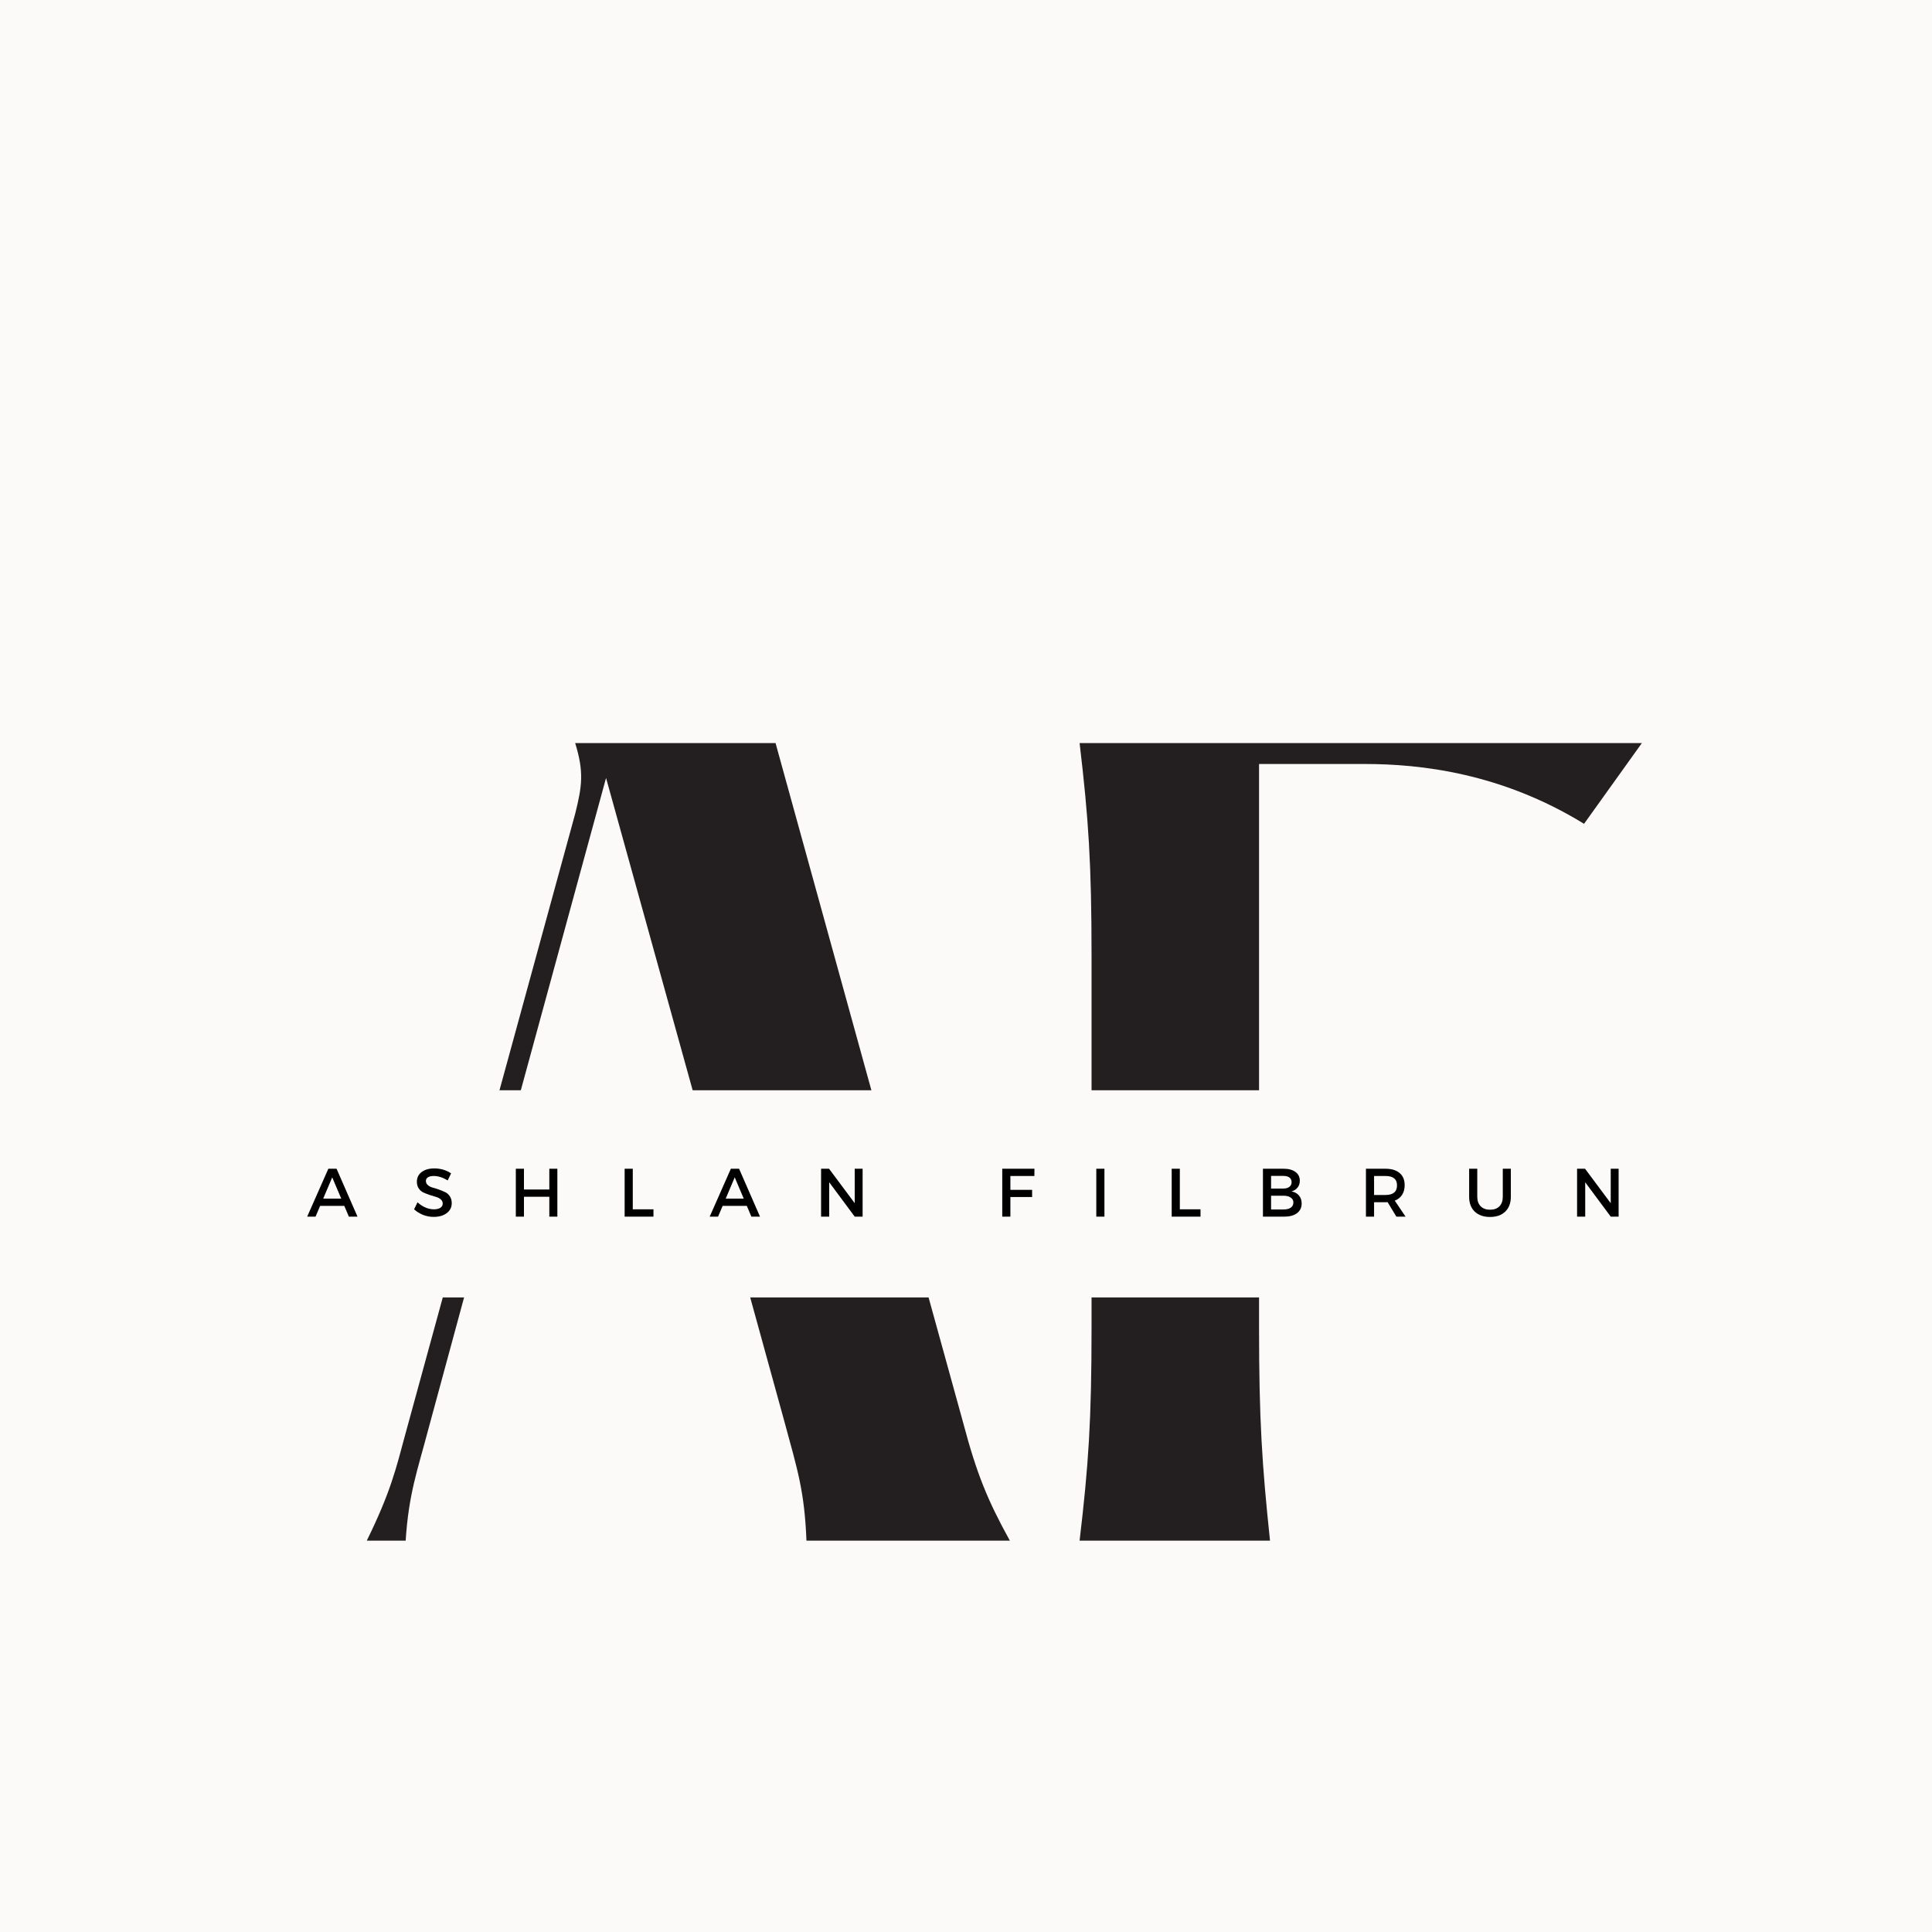 <svg xmlns="http://www.w3.org/2000/svg" xmlns:xlink="http://www.w3.org/1999/xlink" width="500" zoomAndPan="magnify" viewBox="0 0 375 375" height="500" preserveAspectRatio="xMidYMid meet" version="1.0"><defs><g/><clipPath id="ca7b1da9f4"><path d="M 25.668 211.625 L 360.352 211.625 L 360.352 251.836 L 25.668 251.836 Z M 25.668 211.625 " clip-rule="nonzero"/></clipPath></defs><rect x="-37.5" width="450" fill="#ffffff" y="-37.5" height="450" fill-opacity="1"/><rect x="-37.5" width="450" fill="#ffffff" y="-37.5" height="450" fill-opacity="1"/><rect x="-37.5" width="450" fill="#fbfaf9" y="-37.5" height="450" fill-opacity="1"/><g fill="#231f20" fill-opacity="1"><g transform="translate(61.517, 299.036)"><g><path d="M 125.395 -23.027 L 89.016 -154.809 L 50.121 -154.809 C 51.859 -149.195 51.473 -146.488 50.121 -141.07 L 17.223 -20.898 C 15.289 -13.738 14.32 -9.48 9.676 0 L 17.223 0 C 17.805 -9.094 19.543 -13.738 21.48 -21.094 L 30.77 -55.344 L 81.855 -55.344 L 90.758 -23.027 C 93.273 -13.738 94.629 -9.676 95.016 0 L 134.492 0 C 130.234 -7.742 128.105 -12.773 125.395 -23.027 Z M 31.93 -59.406 L 56.117 -148.035 L 80.695 -59.406 Z M 31.93 -59.406 "/></g></g></g><g fill="#231f20" fill-opacity="1"><g transform="translate(196.002, 299.036)"><g><path d="M 13.547 -154.809 C 15.289 -140.102 15.867 -131.395 15.867 -113.398 L 15.867 -41.41 C 15.867 -23.414 15.289 -14.707 13.547 0 L 50.508 0 C 48.957 -14.707 48.379 -23.414 48.379 -41.41 L 48.379 -73.148 L 59.215 -73.148 C 69.469 -73.148 79.922 -73.148 97.918 -71.211 L 97.918 -79.145 C 79.922 -77.211 69.469 -77.211 59.215 -77.211 L 48.379 -77.211 L 48.379 -150.746 L 68.891 -150.746 C 79.727 -150.746 95.402 -149.004 111.461 -139.133 L 122.688 -154.809 Z M 13.547 -154.809 "/></g></g></g><g clip-path="url(#ca7b1da9f4)"><path fill="#fbfaf9" d="M 25.668 211.625 L 360.289 211.625 L 360.289 251.832 L 25.668 251.832 Z M 25.668 211.625 " fill-opacity="1" fill-rule="nonzero"/></g><g fill="#000000" fill-opacity="1"><g transform="translate(59.608, 236.149)"><g><path d="M 7.219 -2.094 L 2.531 -2.094 L 1.641 0 L 0.016 0 L 4.125 -9.297 L 5.719 -9.297 L 9.781 0 L 8.109 0 Z M 6.625 -3.5 L 4.875 -7.625 L 3.125 -3.5 Z M 6.625 -3.5 "/></g></g></g><g fill="#000000" fill-opacity="1"><g transform="translate(80.025, 236.149)"><g><path d="M 4.281 -9.359 C 5.477 -9.359 6.562 -9.039 7.531 -8.406 L 6.875 -7.031 C 5.926 -7.602 5.02 -7.891 4.156 -7.891 C 3.688 -7.891 3.316 -7.805 3.047 -7.641 C 2.773 -7.473 2.641 -7.234 2.641 -6.922 C 2.641 -6.609 2.766 -6.344 3.016 -6.125 C 3.266 -5.906 3.57 -5.742 3.938 -5.641 C 4.312 -5.547 4.711 -5.422 5.141 -5.266 C 5.578 -5.109 5.984 -4.941 6.359 -4.766 C 6.734 -4.598 7.039 -4.328 7.281 -3.953 C 7.531 -3.586 7.656 -3.145 7.656 -2.625 C 7.656 -1.812 7.328 -1.16 6.672 -0.672 C 6.023 -0.191 5.18 0.047 4.141 0.047 C 3.43 0.047 2.742 -0.082 2.078 -0.344 C 1.422 -0.613 0.844 -0.973 0.344 -1.422 L 1.016 -2.781 C 1.492 -2.344 2.008 -2.004 2.562 -1.766 C 3.125 -1.535 3.66 -1.422 4.172 -1.422 C 4.723 -1.422 5.148 -1.52 5.453 -1.719 C 5.754 -1.914 5.906 -2.191 5.906 -2.547 C 5.906 -2.867 5.781 -3.133 5.531 -3.344 C 5.289 -3.562 4.984 -3.723 4.609 -3.828 C 4.234 -3.93 3.828 -4.055 3.391 -4.203 C 2.961 -4.348 2.562 -4.504 2.188 -4.672 C 1.82 -4.836 1.516 -5.098 1.266 -5.453 C 1.016 -5.816 0.891 -6.258 0.891 -6.781 C 0.891 -7.562 1.195 -8.188 1.812 -8.656 C 2.438 -9.125 3.258 -9.359 4.281 -9.359 Z M 4.281 -9.359 "/></g></g></g><g fill="#000000" fill-opacity="1"><g transform="translate(98.903, 236.149)"><g><path d="M 9.281 0 L 7.719 0 L 7.719 -3.859 L 2.797 -3.859 L 2.797 0 L 1.219 0 L 1.219 -9.297 L 2.797 -9.297 L 2.797 -5.266 L 7.719 -5.266 L 7.719 -9.297 L 9.281 -9.297 Z M 9.281 0 "/></g></g></g><g fill="#000000" fill-opacity="1"><g transform="translate(120.024, 236.149)"><g><path d="M 2.797 -1.422 L 6.812 -1.422 L 6.812 0 L 1.219 0 L 1.219 -9.297 L 2.797 -9.297 Z M 2.797 -1.422 "/></g></g></g><g fill="#000000" fill-opacity="1"><g transform="translate(137.735, 236.149)"><g><path d="M 7.219 -2.094 L 2.531 -2.094 L 1.641 0 L 0.016 0 L 4.125 -9.297 L 5.719 -9.297 L 9.781 0 L 8.109 0 Z M 6.625 -3.5 L 4.875 -7.625 L 3.125 -3.5 Z M 6.625 -3.5 "/></g></g></g><g fill="#000000" fill-opacity="1"><g transform="translate(158.152, 236.149)"><g><path d="M 9.281 0 L 7.75 0 L 2.797 -6.672 L 2.797 0 L 1.219 0 L 1.219 -9.297 L 2.766 -9.297 L 7.75 -2.609 L 7.75 -9.297 L 9.281 -9.297 Z M 9.281 0 "/></g></g></g><g fill="#dec2ba" fill-opacity="1"><g transform="translate(179.275, 236.149)"><g/></g></g><g fill="#000000" fill-opacity="1"><g transform="translate(193.318, 236.149)"><g><path d="M 7.453 -7.891 L 2.797 -7.891 L 2.797 -5.203 L 7.016 -5.203 L 7.016 -3.812 L 2.797 -3.812 L 2.797 0 L 1.219 0 L 1.219 -9.297 L 7.469 -9.297 Z M 7.453 -7.891 "/></g></g></g><g fill="#000000" fill-opacity="1"><g transform="translate(211.573, 236.149)"><g><path d="M 2.797 0 L 1.219 0 L 1.219 -9.297 L 2.797 -9.297 Z M 2.797 0 "/></g></g></g><g fill="#000000" fill-opacity="1"><g transform="translate(226.207, 236.149)"><g><path d="M 2.797 -1.422 L 6.812 -1.422 L 6.812 0 L 1.219 0 L 1.219 -9.297 L 2.797 -9.297 Z M 2.797 -1.422 "/></g></g></g><g fill="#000000" fill-opacity="1"><g transform="translate(243.918, 236.149)"><g><path d="M 1.219 -9.297 L 5.266 -9.297 C 6.223 -9.297 6.977 -9.086 7.531 -8.672 C 8.094 -8.266 8.375 -7.695 8.375 -6.969 C 8.375 -6.445 8.227 -6.004 7.938 -5.641 C 7.645 -5.273 7.25 -5.031 6.75 -4.906 C 7.363 -4.789 7.848 -4.523 8.203 -4.109 C 8.555 -3.703 8.734 -3.18 8.734 -2.547 C 8.734 -1.754 8.43 -1.129 7.828 -0.672 C 7.234 -0.223 6.41 0 5.359 0 L 1.219 0 Z M 2.797 -7.906 L 2.797 -5.453 L 5.188 -5.453 C 5.676 -5.453 6.062 -5.562 6.344 -5.781 C 6.633 -6 6.781 -6.301 6.781 -6.688 C 6.781 -7.082 6.641 -7.383 6.359 -7.594 C 6.078 -7.801 5.688 -7.906 5.188 -7.906 Z M 2.797 -4.062 L 2.797 -1.391 L 5.188 -1.391 C 5.801 -1.391 6.273 -1.504 6.609 -1.734 C 6.953 -1.973 7.125 -2.312 7.125 -2.75 C 7.125 -3.156 6.953 -3.473 6.609 -3.703 C 6.266 -3.941 5.789 -4.062 5.188 -4.062 Z M 2.797 -4.062 "/></g></g></g><g fill="#000000" fill-opacity="1"><g transform="translate(263.91, 236.149)"><g><path d="M 7.125 0 L 5.422 -2.812 C 5.328 -2.801 5.188 -2.797 5 -2.797 L 2.797 -2.797 L 2.797 0 L 1.219 0 L 1.219 -9.297 L 5 -9.297 C 6.188 -9.297 7.102 -9.02 7.75 -8.469 C 8.406 -7.914 8.734 -7.133 8.734 -6.125 C 8.734 -5.375 8.566 -4.742 8.234 -4.234 C 7.91 -3.723 7.438 -3.348 6.812 -3.109 L 8.906 0 Z M 2.797 -4.203 L 5 -4.203 C 6.5 -4.203 7.25 -4.828 7.25 -6.078 C 7.25 -7.285 6.5 -7.891 5 -7.891 L 2.797 -7.891 Z M 2.797 -4.203 "/></g></g></g><g fill="#000000" fill-opacity="1"><g transform="translate(284.128, 236.149)"><g><path d="M 9.125 -9.297 L 9.125 -3.859 C 9.125 -2.641 8.766 -1.68 8.047 -0.984 C 7.328 -0.285 6.336 0.062 5.078 0.062 C 3.828 0.062 2.836 -0.285 2.109 -0.984 C 1.391 -1.68 1.031 -2.641 1.031 -3.859 L 1.031 -9.297 L 2.609 -9.297 L 2.609 -3.859 C 2.609 -3.078 2.828 -2.461 3.266 -2.016 C 3.711 -1.566 4.32 -1.344 5.094 -1.344 C 5.863 -1.344 6.469 -1.562 6.906 -2 C 7.344 -2.445 7.562 -3.066 7.562 -3.859 L 7.562 -9.297 Z M 9.125 -9.297 "/></g></g></g><g fill="#000000" fill-opacity="1"><g transform="translate(304.891, 236.149)"><g><path d="M 9.281 0 L 7.75 0 L 2.797 -6.672 L 2.797 0 L 1.219 0 L 1.219 -9.297 L 2.766 -9.297 L 7.75 -2.609 L 7.75 -9.297 L 9.281 -9.297 Z M 9.281 0 "/></g></g></g></svg>